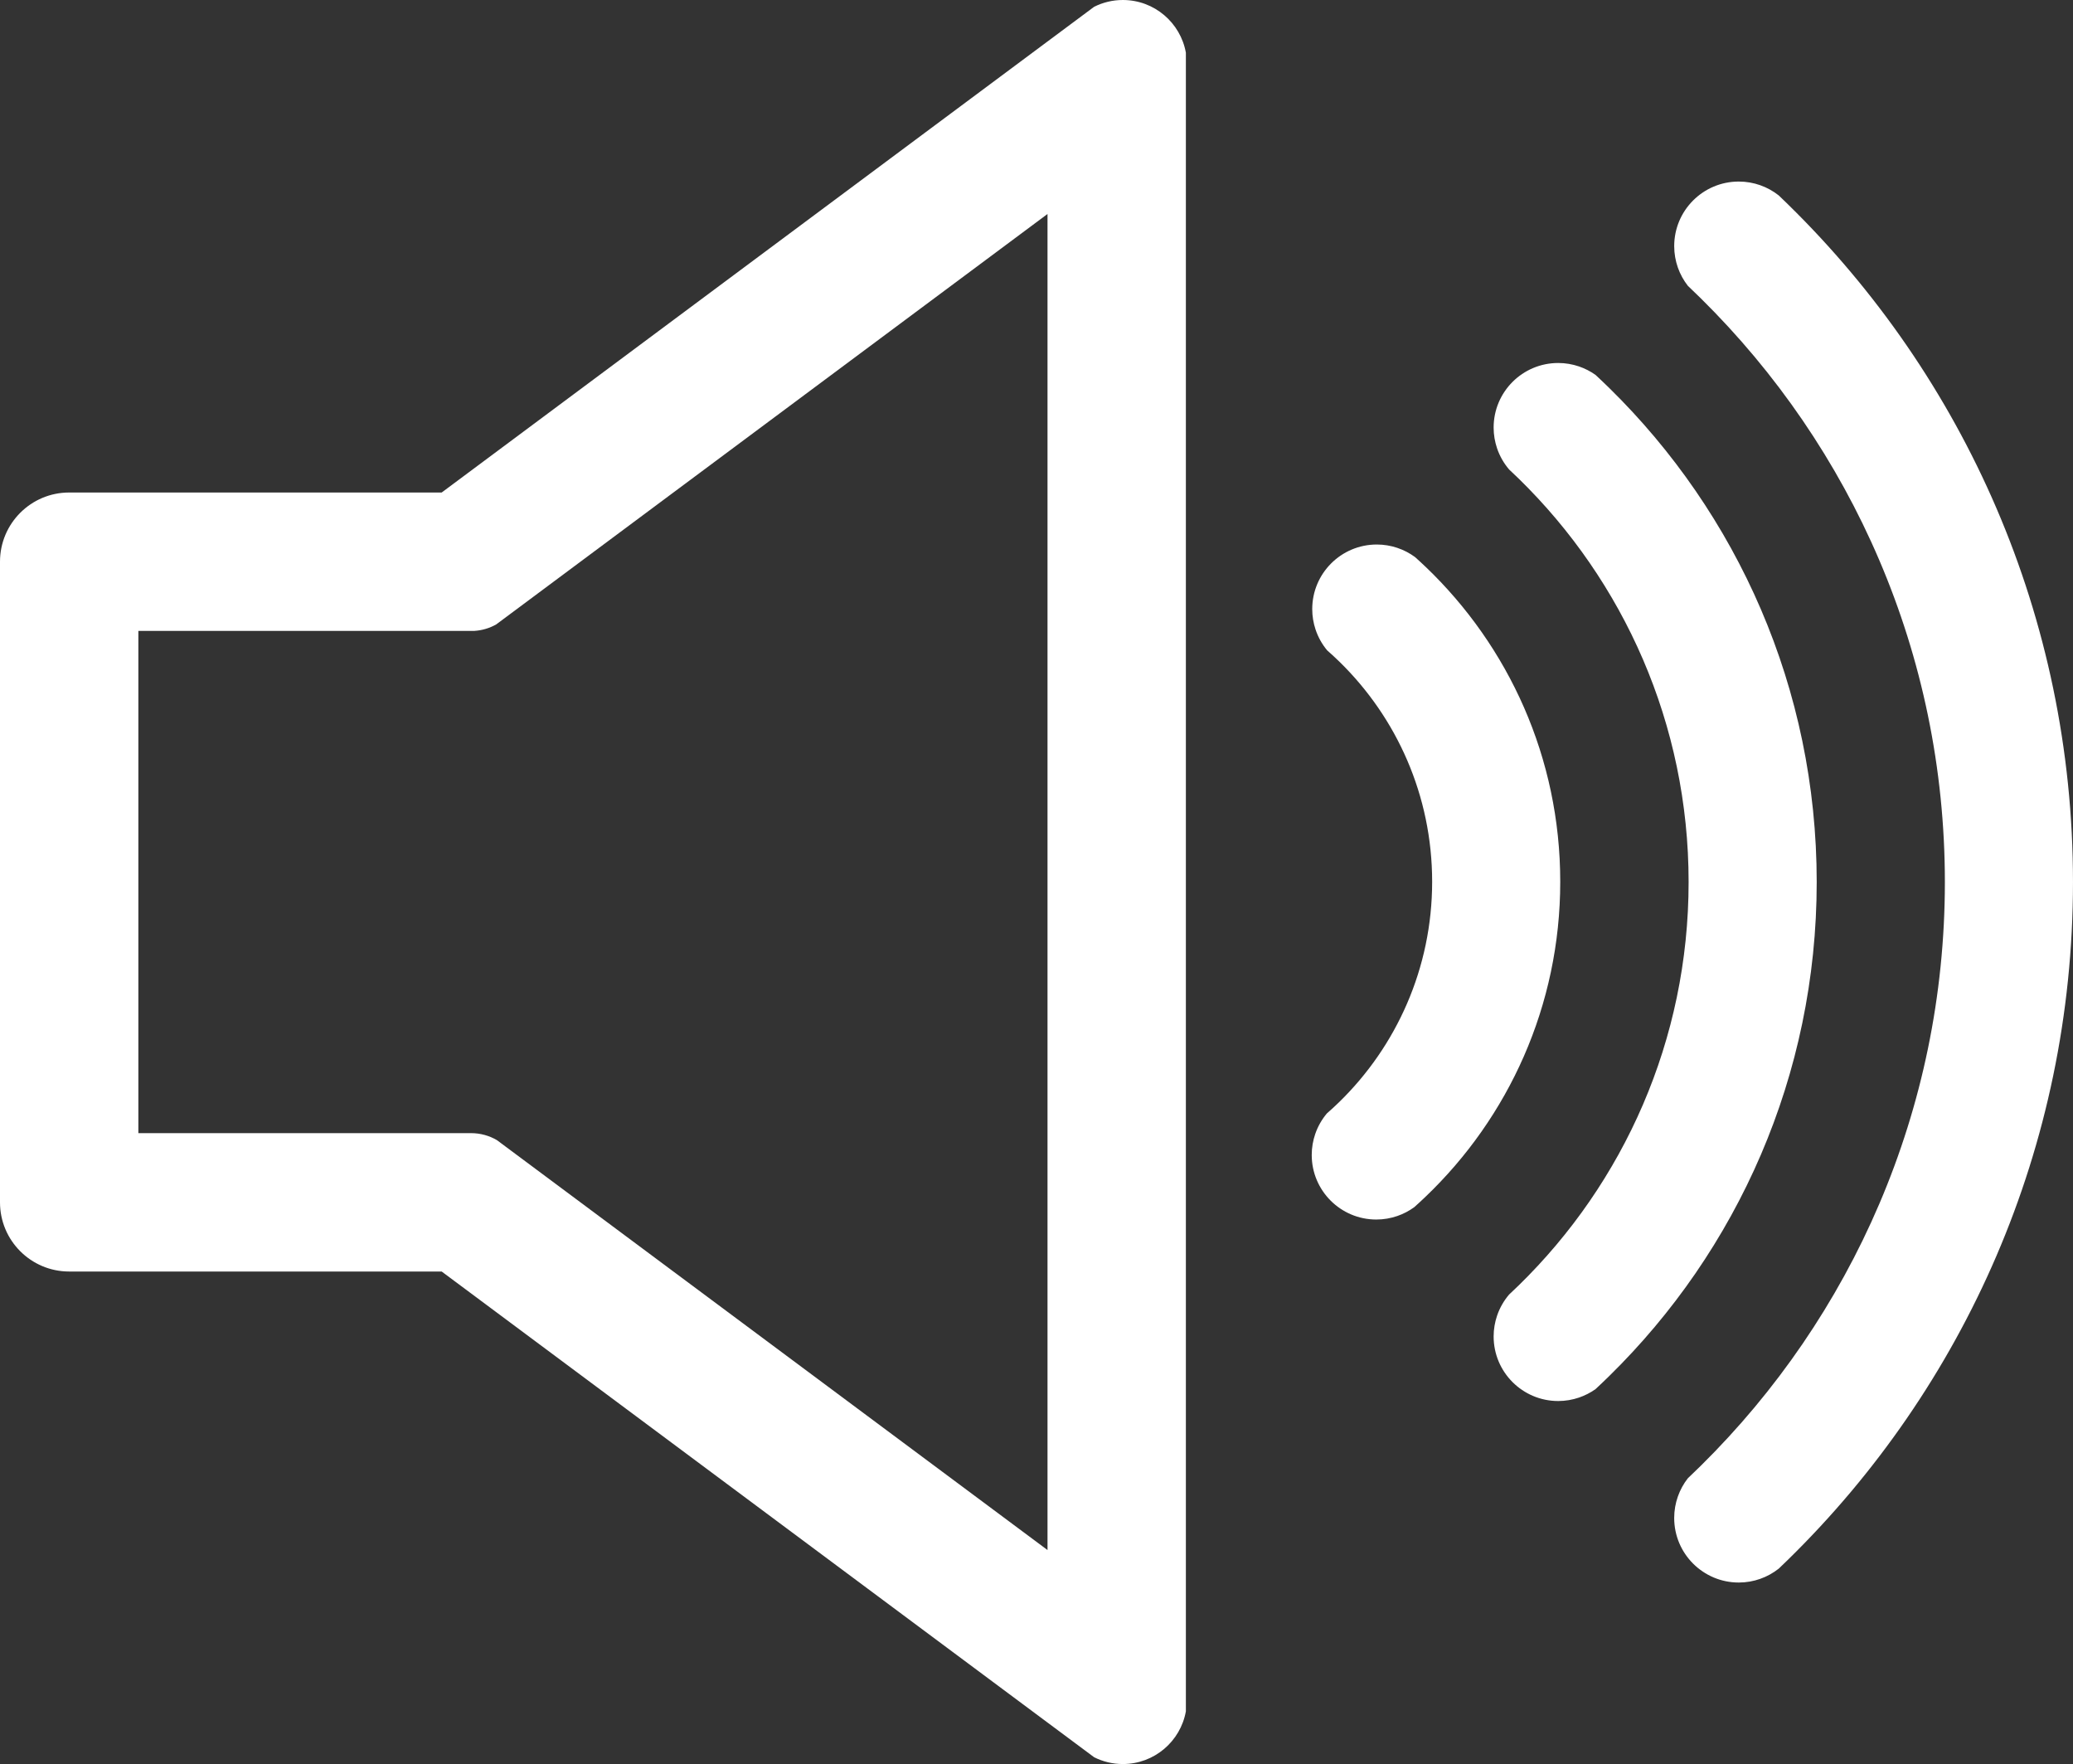 <?xml version="1.0" encoding="UTF-8"?>
<svg id="Layer_2" data-name="Layer 2" xmlns="http://www.w3.org/2000/svg" viewBox="0 0 1763 1500">
  <rect x="0" y="0" width="1763" height="1500" fill="#333333" stroke="none"/>
  <defs>
    <style>
      .cls-1 {
        fill: #fff;
        stroke-width: 0px;
      }
    </style>
  </defs>
  <g id="Layer_1-2" data-name="Layer 1">
    <g id="_3" data-name="3">
      <g>
        <path class="cls-1" d="m1212.44,482.02c-2.96-2.83-5.97-5.62-9.03-8.35-4.58-3.37-9.71-6.04-15.23-7.87-5.43-1.8-11.24-2.79-17.27-2.79-30.33,0-54.91,24.58-54.91,54.91,0,6.04.99,11.84,2.79,17.27,2.18,6.59,5.57,12.62,9.91,17.84,3.57,3.13,7.07,6.36,10.47,9.68,48.62,47.48,78.81,113.75,78.81,187.08s-30.38,140.02-79.27,187.53c-3.33,3.24-6.75,6.38-10.25,9.44-4.29,5.09-7.66,10.98-9.88,17.4-1.94,5.62-3.01,11.65-3.01,17.92,0,30.33,24.59,54.91,54.91,54.91,6.28,0,12.3-1.07,17.92-3.01,5.18-1.79,10-4.32,14.35-7.49,3.17-2.83,6.29-5.71,9.36-8.64,70.73-67.46,114.81-162.62,114.81-268.08s-43.94-200.32-114.48-267.77Z"/>
        <path class="cls-1" d="m1368.39,329.72c-3.76-3.69-7.58-7.32-11.44-10.91-4.29-3.05-9.04-5.5-14.12-7.23-5.54-1.88-11.48-2.92-17.65-2.92-30.33,0-54.91,24.58-54.91,54.91,0,6.18,1.04,12.11,2.92,17.65,2.26,6.66,5.76,12.74,10.23,17.98,2.75,2.57,5.48,5.16,8.17,7.79,89.15,87.05,144.5,208.56,144.5,343s-55.35,255.96-144.5,343c-2.69,2.63-5.41,5.22-8.16,7.78-4.47,5.24-7.98,11.32-10.24,17.98-1.88,5.54-2.92,11.48-2.92,17.66,0,30.33,24.59,54.91,54.91,54.91,6.18,0,12.11-1.04,17.65-2.92,5.08-1.73,9.83-4.17,14.12-7.22,3.86-3.59,7.67-7.22,11.43-10.91,109.01-106.79,176.65-255.63,176.65-420.28s-67.64-313.5-176.65-420.28Z"/>
        <path class="cls-1" d="m1520.65,173.8c-2.62-2.56-5.26-5.11-7.91-7.63-4.69-3.7-10-6.66-15.75-8.68-5.71-2.01-11.84-3.11-18.24-3.11-30.33,0-54.91,24.58-54.91,54.91,0,6.39,1.11,12.53,3.11,18.24,1.99,5.64,4.87,10.85,8.47,15.48,3.75,3.54,7.45,7.13,11.12,10.75,128.09,126.43,207.49,302.06,207.49,496.26s-79.4,369.83-207.49,496.26c-3.67,3.62-7.37,7.21-11.12,10.75-3.61,4.62-6.49,9.84-8.47,15.48-2.01,5.71-3.12,11.84-3.12,18.24,0,30.33,24.59,54.91,54.91,54.91,6.4,0,12.53-1.1,18.24-3.12,5.75-2.02,11.05-4.98,15.75-8.68,2.66-2.53,5.3-5.08,7.92-7.64,149.53-146.36,242.34-350.43,242.34-576.2s-92.81-429.85-242.35-576.2Z"/>
      </g>
      <path class="cls-1" d="m954.93,0c-8.79,0-17.09,2.09-24.44,5.79l-15.13,11.26-24.5,18.23L375.63,418.79H58.83c-32.49,0-58.83,26.34-58.83,58.83v544.75c0,32.49,26.34,58.83,58.83,58.83h316.8l515.24,383.51,24.5,18.23,15.13,11.26c7.35,3.7,15.65,5.79,24.44,5.79,26.79,0,49.04-19.34,53.6-44.81V44.81c-4.56-25.47-26.82-44.81-53.6-44.81Zm-64.06,1318.03l-455.96-339.39-4.55-3.39-7.76-5.78c-6.45-3.77-13.95-5.94-21.96-5.94H117.67v-427.08h285.88c6.66-.44,12.91-2.37,18.42-5.47l8.9-6.62,4.04-3.01,455.96-339.39v1136.06Z"/>
    </g>
  </g>
</svg>